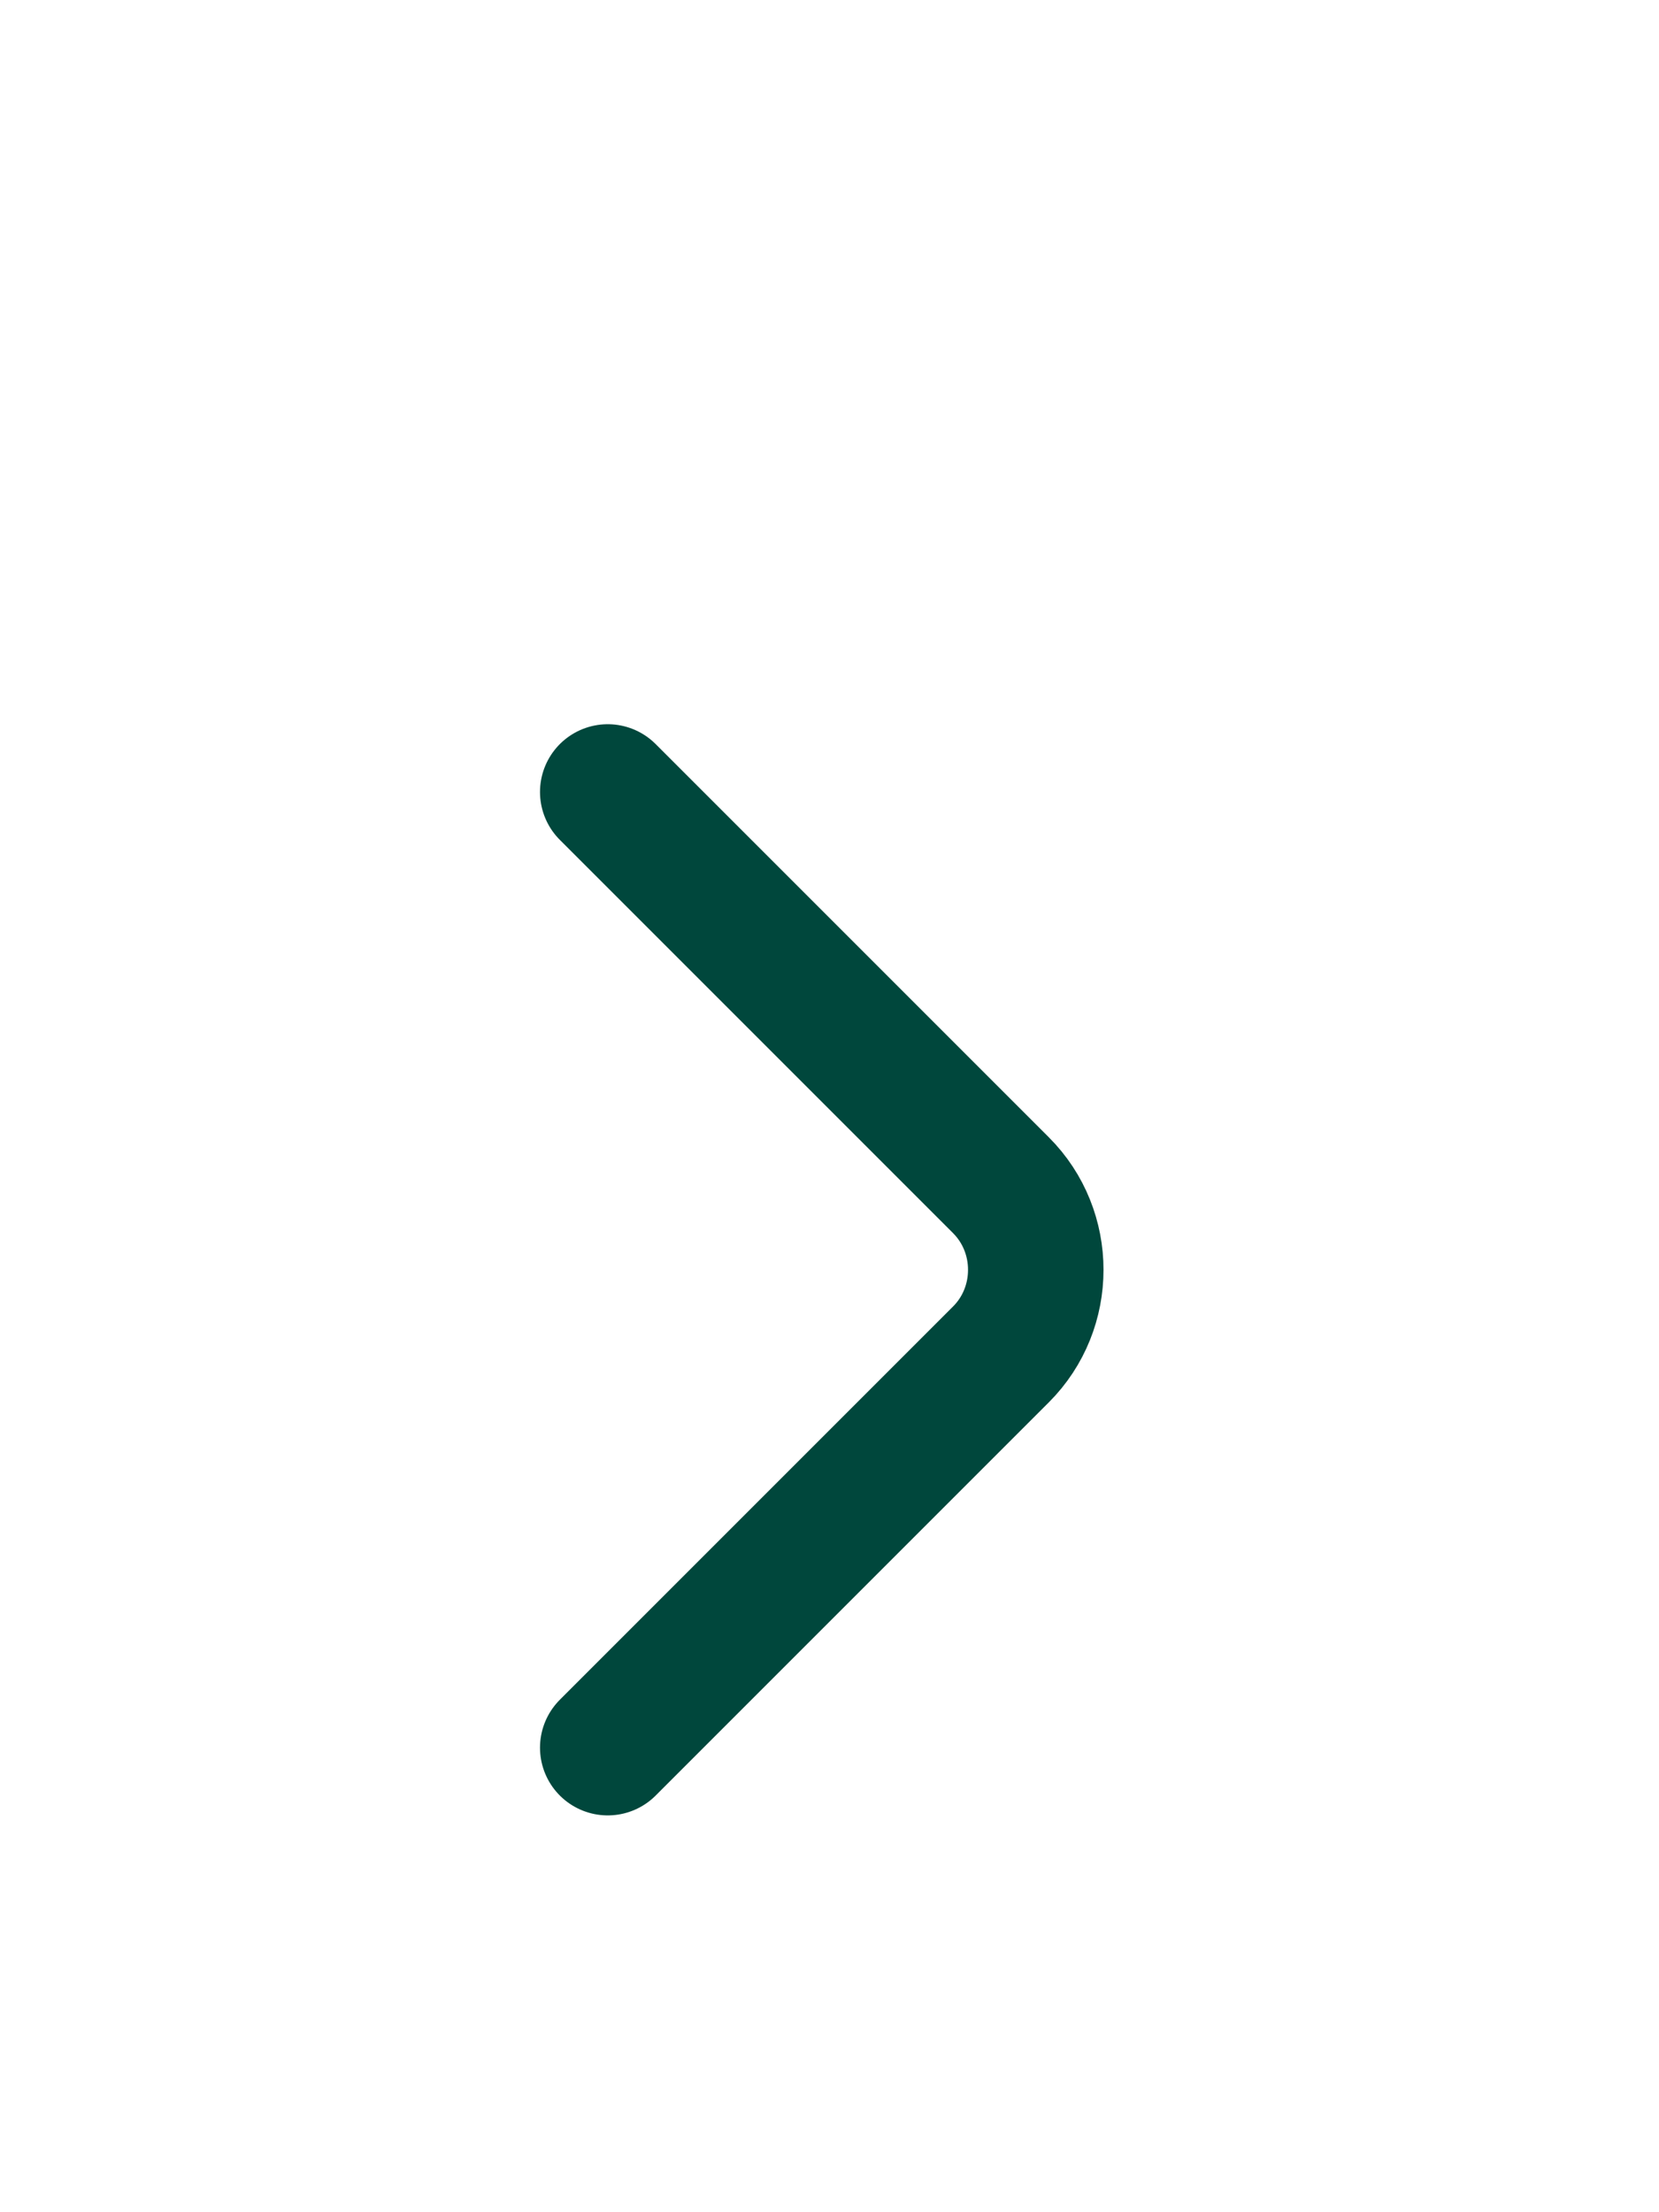 <svg width="3" height="4" viewBox="0 0 3 4" fill="none" xmlns="http://www.w3.org/2000/svg">
<path d="M1.099 3.16L1.81 2.449C1.894 2.365 1.894 2.227 1.81 2.143L1.099 1.432" stroke="#00473C" stroke-width="0.245" stroke-miterlimit="10" stroke-linecap="round" stroke-linejoin="round"/>
</svg>
